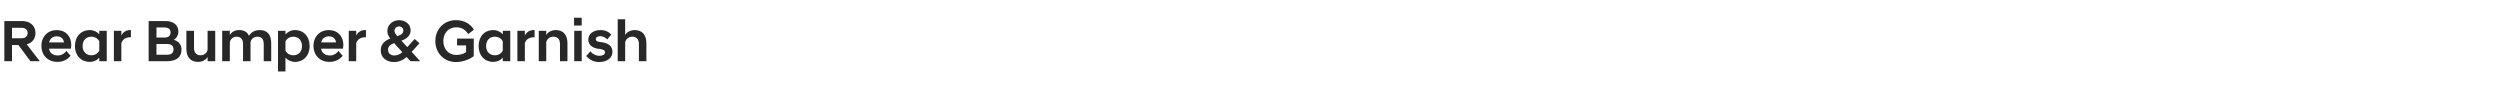 <?xml version="1.0" standalone="no"?><!DOCTYPE svg PUBLIC "-//W3C//DTD SVG 1.1//EN" "http://www.w3.org/Graphics/SVG/1.1/DTD/svg11.dtd"><svg xmlns="http://www.w3.org/2000/svg" version="1.1" width="1438px" height="50.9px" viewBox="0 -8 1438 50.9" style="top:-8px"><desc>Rear Bumper &amp; Garnish</desc><defs/><g id="Polygon135608"><path d="m10.6 17.9H6.9v9.3H2.5V4.1s10.28-.02 10.3 0c4.4 0 7.6 2.6 7.6 6.9c0 3.4-2 5.7-5 6.5c-.03.04 7.4 9.6 7.4 9.6v.1h-5.3l-6.9-9.3zm1.7-3.9c2.4 0 3.6-1.1 3.6-3c0-1.9-1.2-3-3.6-3c.01-.04-5.4 0-5.4 0v6h5.4zm11.5 4.5c0-5.5 3.7-9.2 8.8-9.2c5.1 0 8.4 3.5 8.4 8.6c0 .5-.1 1.3-.2 2.1H28.2c.4 2.3 2 3.9 5.1 3.9c2.1 0 3.9-1.2 4.9-2.6l2.4 2.8c-1.6 2-4.2 3.5-7.6 3.5c-5.6 0-9.2-4-9.2-9.1zm4.4-2.1h8.6c-.3-2.3-1.8-3.5-4.2-3.5c-2.2 0-3.8 1.2-4.4 3.5zm28.9 8.8c-1.3 1.5-3.2 2.4-5.5 2.4c-4.9 0-8.5-3.6-8.5-9.1c0-5.6 3.6-9.2 8.5-9.2c2.3 0 4.2 1 5.5 2.4c-.05.03 0-2 0-2h4.3v17.5h-4.3s-.05-2.01 0-2zm0-4.1v-5.3c-.8-1.7-2.6-2.7-4.6-2.7c-2.8 0-5 2-5 5.4c0 3.3 2.2 5.3 5 5.3c2 0 3.8-1 4.6-2.7zm8.4-11.4h4.3v2.7c1-1.9 2.7-3.1 5-3.1c.03-.02.5 0 .5 0c0 0 .04 4.1 0 4.1c-2.5 0-4.6.8-5.5 3.4v10.4h-4.3V9.7zm20-5.6s9.6-.02 9.6 0c4.7 0 7.5 2.3 7.5 6.1c0 1.9-.9 3.6-2.6 4.7c2.6.8 4.4 2.6 4.4 5.7c0 4.2-2.9 6.6-8.3 6.6H85.5V4.1zm10.4 19.4c2.7 0 3.9-1.1 3.9-3.1c0-2-1.2-3.1-3.9-3.1c.01-.03-5.9 0-5.9 0v6.2s5.91.03 5.9 0zm-1.4-9.9c2.6 0 3.6-1.2 3.6-2.9c0-1.8-1-2.9-3.6-2.9c.02-.05-4.5 0-4.5 0v5.8h4.5zm29.3 13.6h-4.4s.04-2.45 0-2.4c-.9 1.5-2.8 2.8-5.5 2.8c-4.6 0-6.7-3.1-6.7-7.6c.03-.01 0-10.3 0-10.3h4.4s-.05 9.82 0 9.8c0 2.8 1.3 4.3 3.8 4.3c2.2 0 3.6-1.5 4-3.1c.04.01 0-11 0-11h4.4v17.5zm27.9-9.8c0-2.8-1.1-4.3-3.7-4.3c-2.2 0-3.5 1.5-3.9 3.1v11h-4.3s-.03-9.83 0-9.8c0-2.8-1.2-4.3-3.8-4.3c-2.1 0-3.4 1.5-3.8 3.1c-.04-.02 0 11 0 11h-4.4V9.7h4.4s-.04 2.44 0 2.4c.9-1.5 2.6-2.8 5.4-2.8c2.9 0 4.7 1.2 5.6 3.3c1.3-2.1 3.3-3.3 6.3-3.3c4.6 0 6.5 3.1 6.5 7.6c.02 0 0 10.3 0 10.3h-4.3v-9.8zm8.2-7.7h4.3s.02 2.06 0 2.1c1.3-1.5 3.2-2.5 5.5-2.5c4.9 0 8.4 3.6 8.4 9.2c0 5.5-3.5 9.1-8.4 9.1c-2.3 0-4.2-1-5.5-2.4c.02-.04 0 7.9 0 7.9h-4.3V9.7zm13.8 8.8c0-3.4-2.1-5.4-5-5.4c-1.9 0-3.7 1-4.5 2.7v5.3c.8 1.7 2.6 2.7 4.5 2.7c2.9 0 5-2 5-5.3zm6.6 0c0-5.5 3.7-9.2 8.8-9.2c5.1 0 8.4 3.5 8.4 8.6c0 .5-.1 1.3-.2 2.1h-12.6c.4 2.3 2 3.9 5.1 3.9c2.1 0 3.9-1.2 4.9-2.6l2.4 2.8c-1.6 2-4.2 3.5-7.6 3.5c-5.6 0-9.2-4-9.2-9.1zm4.4-2.1h8.6c-.3-2.3-1.8-3.5-4.2-3.5c-2.2 0-3.8 1.2-4.4 3.5zm15.9-6.7h4.3s.02 2.71 0 2.7c1-1.9 2.7-3.1 5-3.1c.05-.02.6 0 .6 0c0 0-.04 4.1 0 4.1c-2.6 0-4.7.8-5.6 3.4c.02 0 0 10.4 0 10.4h-4.3V9.7zM219 21c0-3.5 2.1-5.5 5.5-6.9c-1.1-1.3-1.7-2.6-1.7-4.3c0-3.2 2.7-6.2 6.8-6.2c3.8 0 6.6 2.6 6.6 5.8c0 3.1-2.2 4.9-5.3 6l3.4 3.7l4.2-4.7l2.8 2.5l-4.5 4.9l4.8 5.3v.1h-5.5l-2.2-2.4c-2.1 1.8-4.5 2.9-7.2 2.9c-4.8 0-7.7-2.9-7.7-6.7zm12.4 1l-4.7-5.2c-2 .7-3.5 1.8-3.5 3.8c0 2 1.5 3.3 3.6 3.3c1.8 0 3.3-.7 4.6-1.9zm-2.8-9.2c2.5-.8 3.4-1.9 3.4-3.3c0-1.1-.9-2.3-2.5-2.3c-1.7 0-2.6 1.4-2.6 2.5c0 1.1.6 1.9 1.7 3.1zm21.8 2.8c0-6.9 5-12 11.9-12c4.7 0 8.3 2.1 10.3 5.5l-3.3 2.5c-1.5-2.4-3.6-3.9-6.9-3.9c-4.5 0-7.4 3.5-7.4 7.9c0 4.5 2.9 8 7.4 8c2.2 0 4.4-.6 5.7-1.6c.02 0 0-3.9 0-3.9h-5.2v-3.9h9.6s.04 10.08 0 10.1c-2.3 1.8-6.3 3.4-10.2 3.4c-6.9 0-11.9-5.2-11.9-12.1zm38.8 9.6c-1.3 1.5-3.2 2.4-5.5 2.4c-4.9 0-8.4-3.6-8.4-9.1c0-5.6 3.5-9.2 8.4-9.2c2.3 0 4.2 1 5.5 2.4c-.03.03 0-2 0-2h4.3v17.5h-4.3s-.03-2.01 0-2zm0-4.1v-5.3c-.8-1.7-2.6-2.7-4.6-2.7c-2.8 0-5 2-5 5.4c0 3.3 2.2 5.3 5 5.3c2 0 3.8-1 4.6-2.7zm8.4-11.4h4.3s.02 2.71 0 2.7c1-1.9 2.7-3.1 5-3.1c.05-.02.6 0 .6 0c0 0-.04 4.1 0 4.1c-2.6 0-4.7.8-5.6 3.4c.02 0 0 10.4 0 10.4h-4.3V9.7zm12.3 0h4.3v2.4c.9-1.5 2.8-2.8 5.5-2.8c4.6 0 6.7 3.1 6.7 7.6v10.3h-4.3s-.02-9.83 0-9.8c0-2.8-1.3-4.3-3.9-4.3c-2.1 0-3.6 1.5-4 3.1v11h-4.3V9.7zm20.4 0h4.3v17.5h-4.3V9.7zm-.1-7.5h4.4v4.5h-4.4V2.2zm7 22l2.4-2.7c1.1 1.5 3.1 2.6 5.2 2.6c1.8 0 3.2-.7 3.2-2c0-1.2-1.1-1.6-2.8-1.9l-1.5-.2c-3.3-.6-5.3-2.4-5.3-5.2c0-3.1 2.6-5.5 7-5.5c2.8 0 4.9 1.1 6.2 2.6l-2.3 2.8c-1.1-1.2-2.5-1.9-4.1-1.9c-1.6 0-2.5.8-2.5 1.7c0 .9.7 1.4 2 1.6l1.6.2c4 .6 6 2.5 6 5.6c0 3.1-2.8 5.8-7.7 5.8c-3.3 0-5.8-1.6-7.4-3.5zm18.1-21.1h4.3s-.02 9.04 0 9c.9-1.5 2.8-2.8 5.5-2.8c4.6 0 6.7 3.1 6.7 7.6v10.3h-4.3s-.03-9.83 0-9.8c0-2.8-1.4-4.3-3.9-4.3c-2.3 0-3.6 1.7-4 3.1c-.02-.02 0 11 0 11h-4.3V3.1z" stroke="none" fill="#282828"/></g></svg>